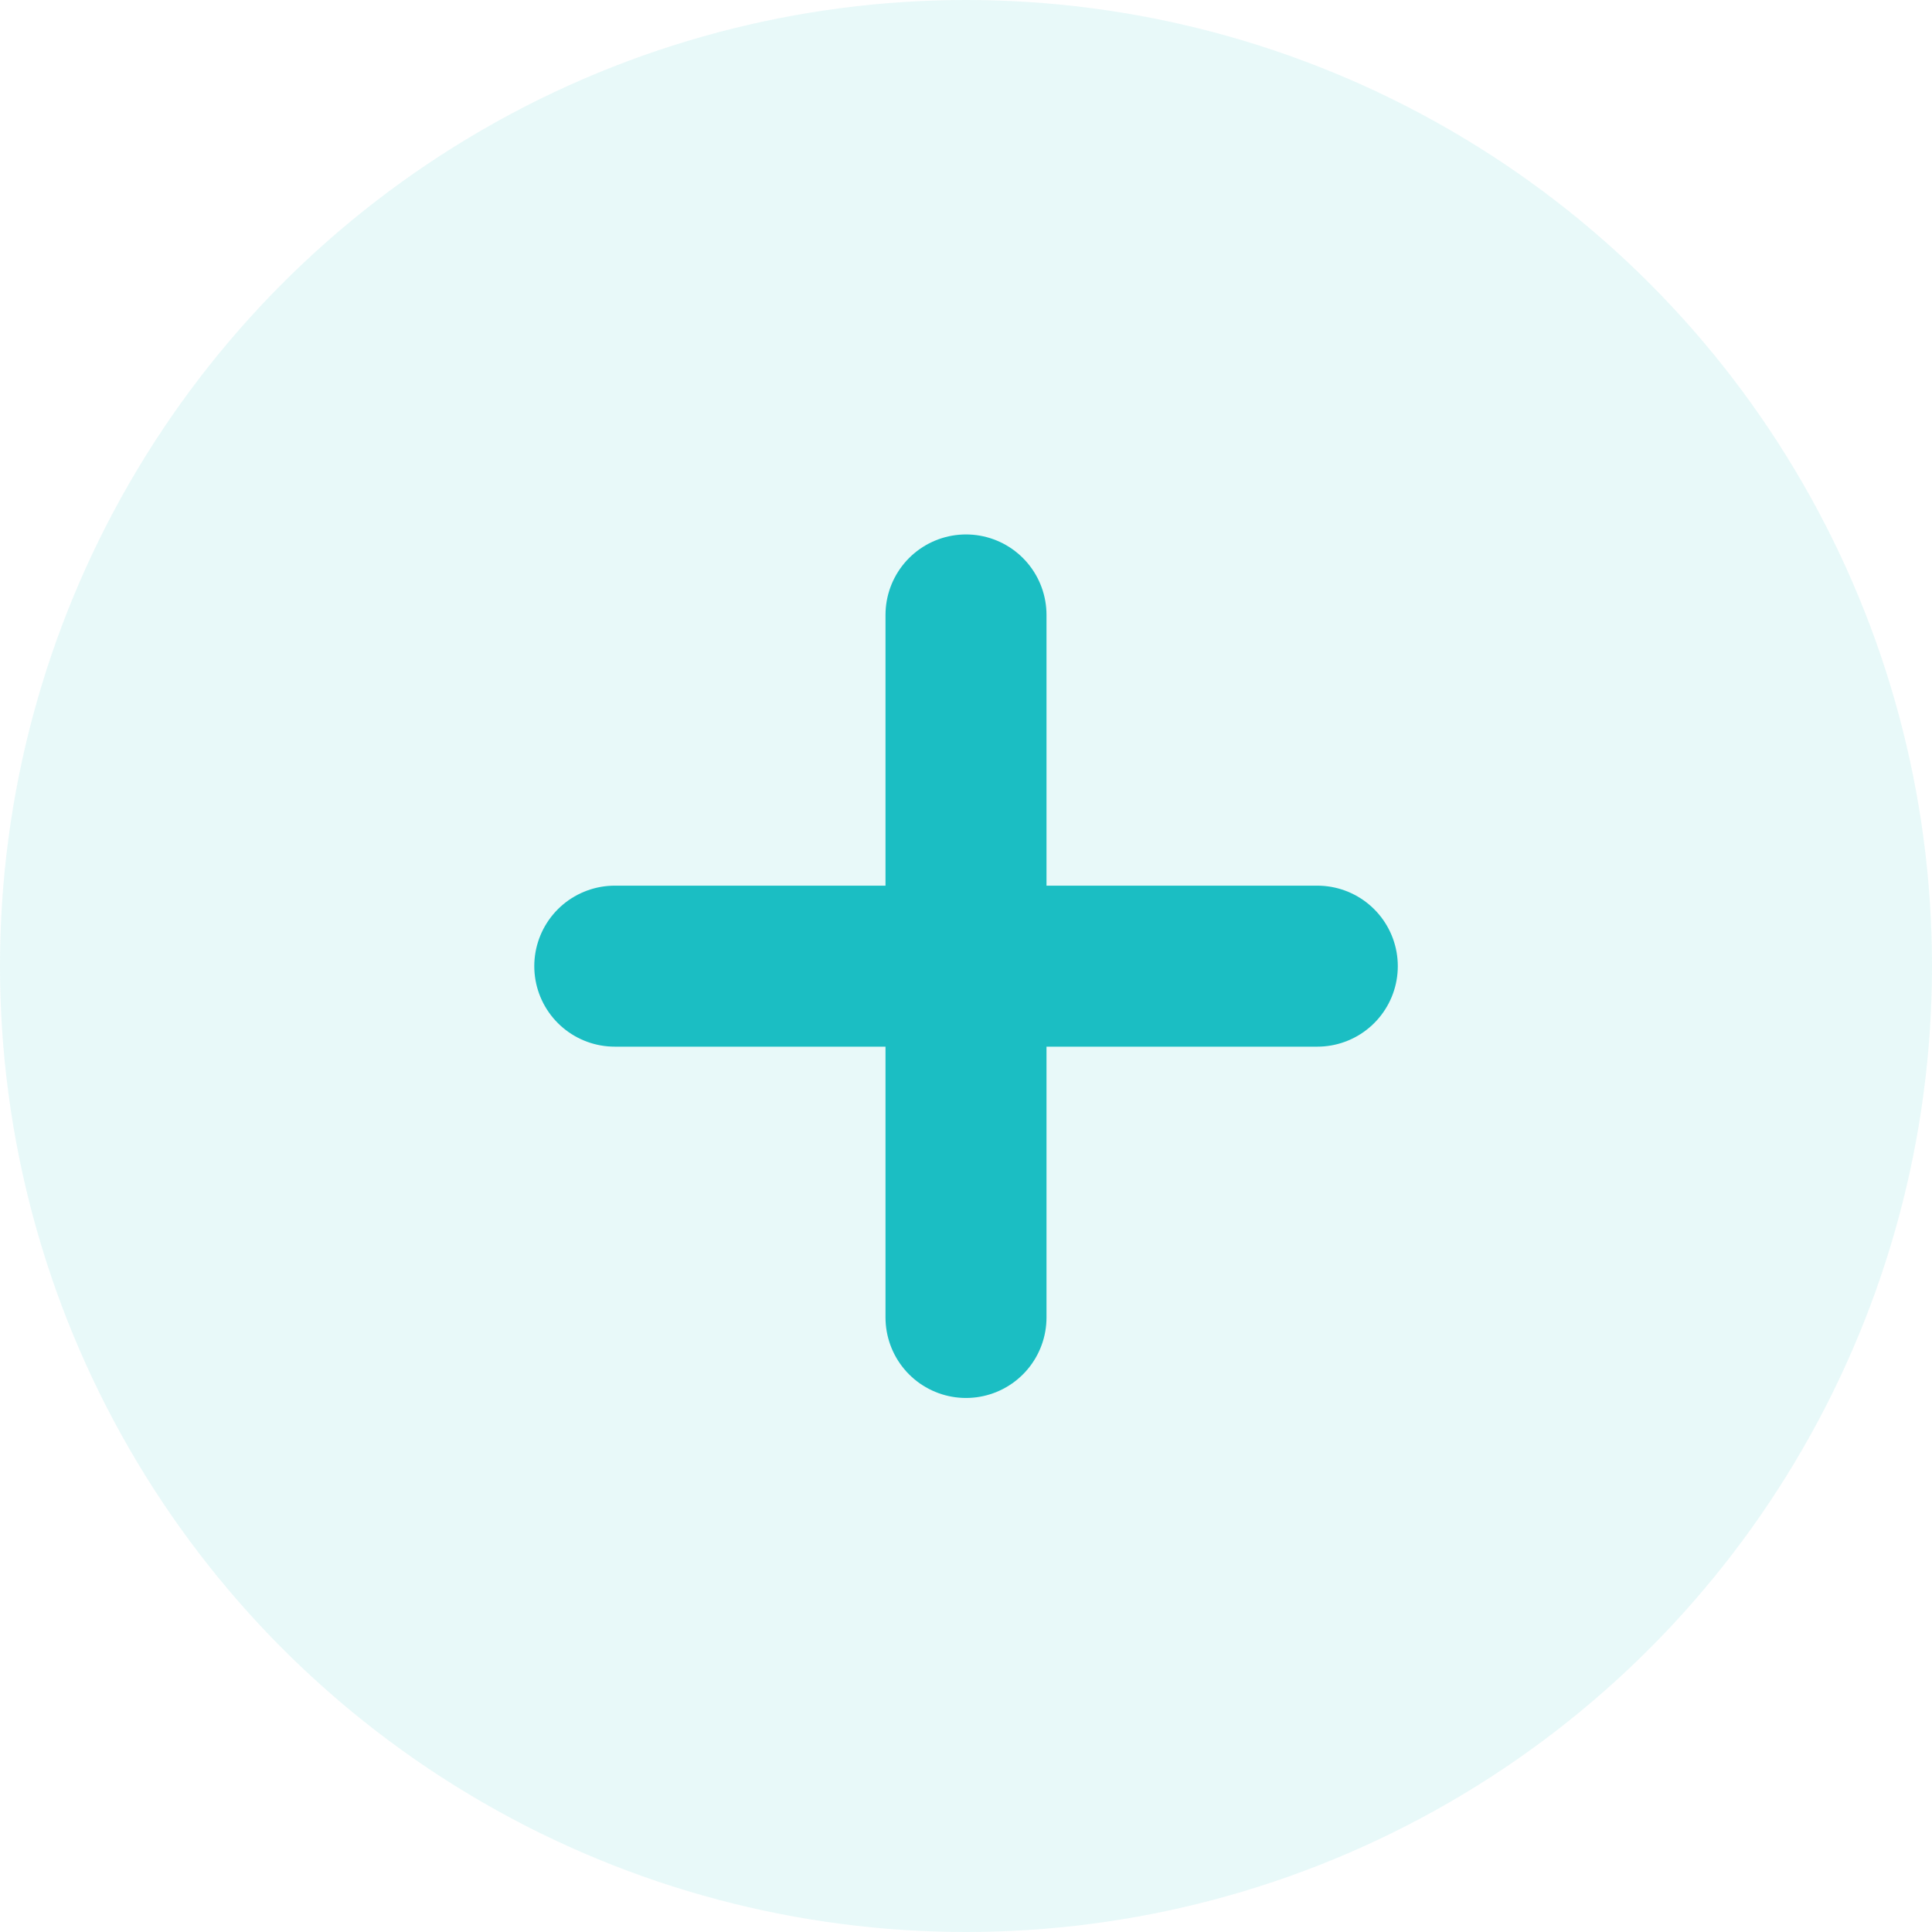 <svg width="24" height="24" viewBox="0 0 24 24" fill="none" xmlns="http://www.w3.org/2000/svg">
<circle cx="12" cy="12" r="12" fill="#1BBEC3" fill-opacity="0.1"/>
<path d="M7.637 12.002H12M12 12.002H16.364M12 12.002V7.639M12 12.002V16.366" stroke="#1BBEC3" stroke-width="2" stroke-linecap="round" stroke-linejoin="round"/>
</svg>
